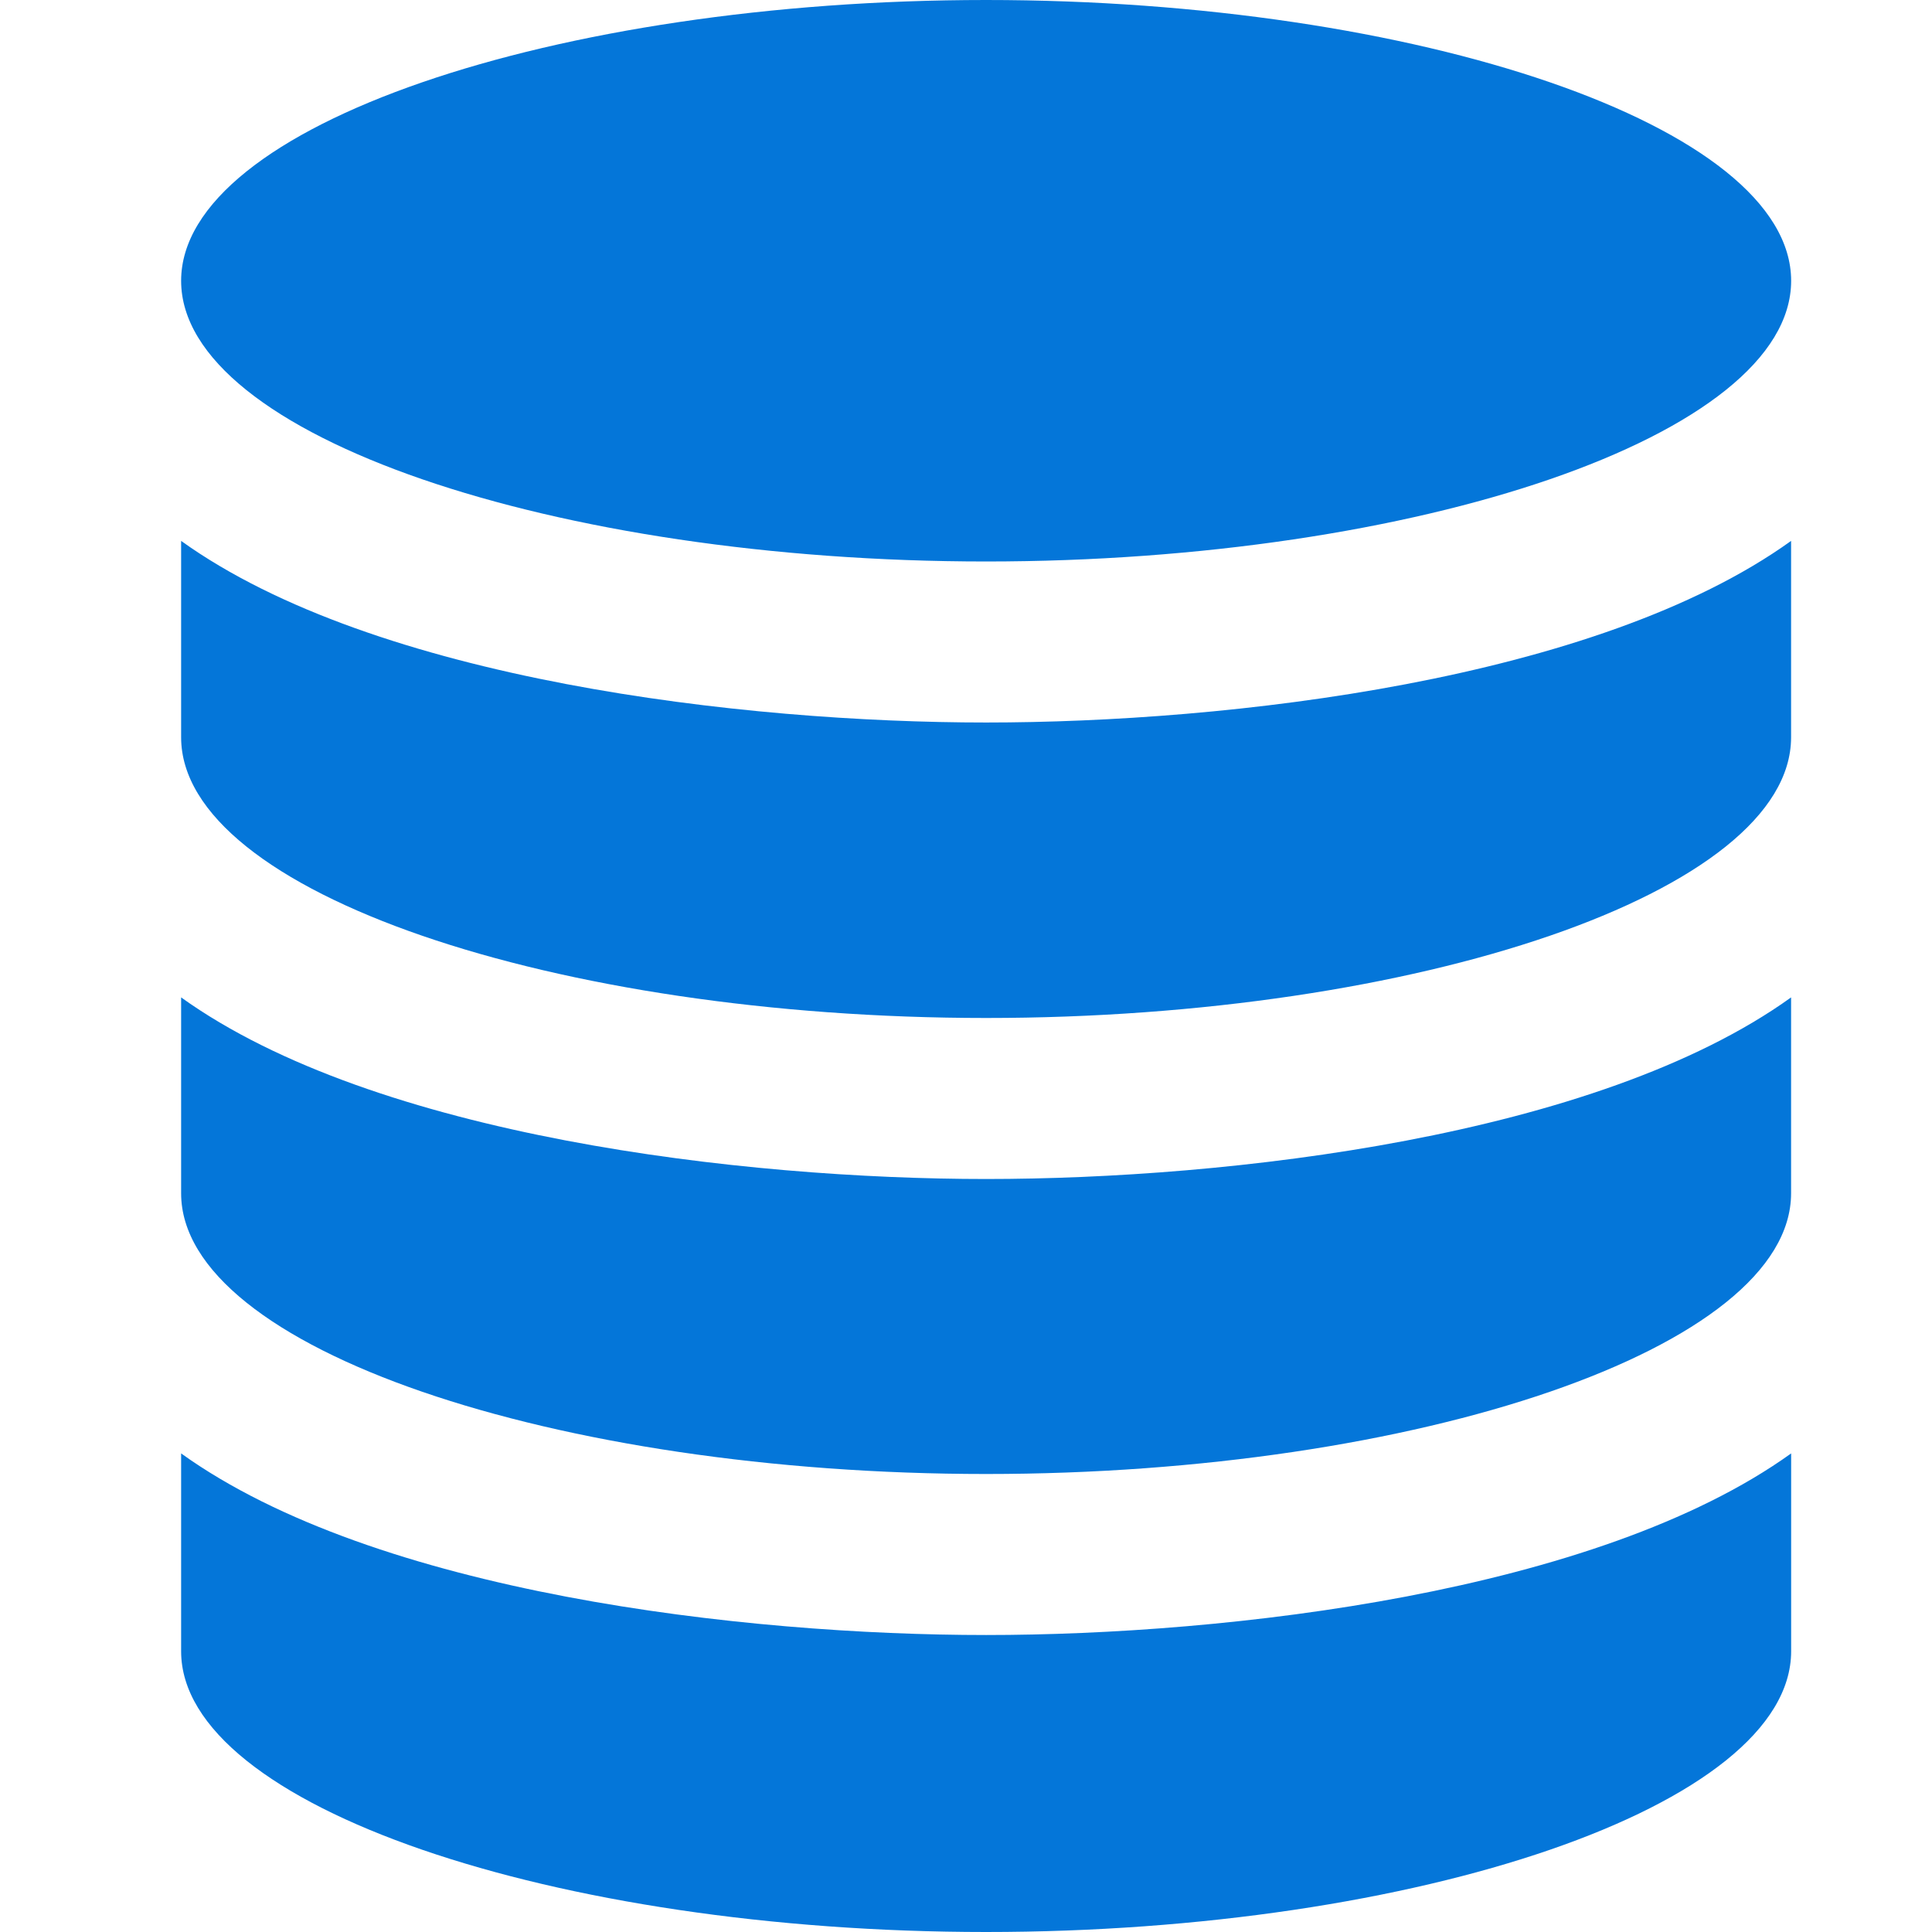 <svg xmlns="http://www.w3.org/2000/svg" xmlns:xlink="http://www.w3.org/1999/xlink" width="32" height="32" viewBox="0 0 32 32">
  <defs>
    <clipPath id="clip-ico_database">
      <rect width="32" height="32"/>
    </clipPath>
  </defs>
  <g id="ico_database" clip-path="url(#clip-ico_database)">
    <path id="iconmonstr-database-1" d="M28.667,24.073v3.277C28.667,29.917,22.46,32,15.333,32S2,29.917,2,27.351V24.073c3.224,2.317,9.34,3.008,13.333,3.008S25.451,26.384,28.667,24.073ZM15.333,19.528c-4.008,0-10.117-.7-13.333-3.008v3.245c0,2.568,6.208,4.649,13.333,4.649s13.333-2.083,13.333-4.649V16.52C25.443,18.837,19.327,19.528,15.333,19.528ZM15.333,0C8.208,0,2,2.083,2,4.651S8.208,9.3,15.333,9.3,28.667,7.217,28.667,4.651,22.46,0,15.333,0Zm0,11.967c-4.008,0-10.117-.7-13.333-3.008v3.253c0,2.568,6.208,4.649,13.333,4.649s13.333-2.083,13.333-4.649V8.959C25.443,11.276,19.327,11.967,15.333,11.967Z" transform="translate(1)" fill="#0476d9"/>
  </g>
</svg>

